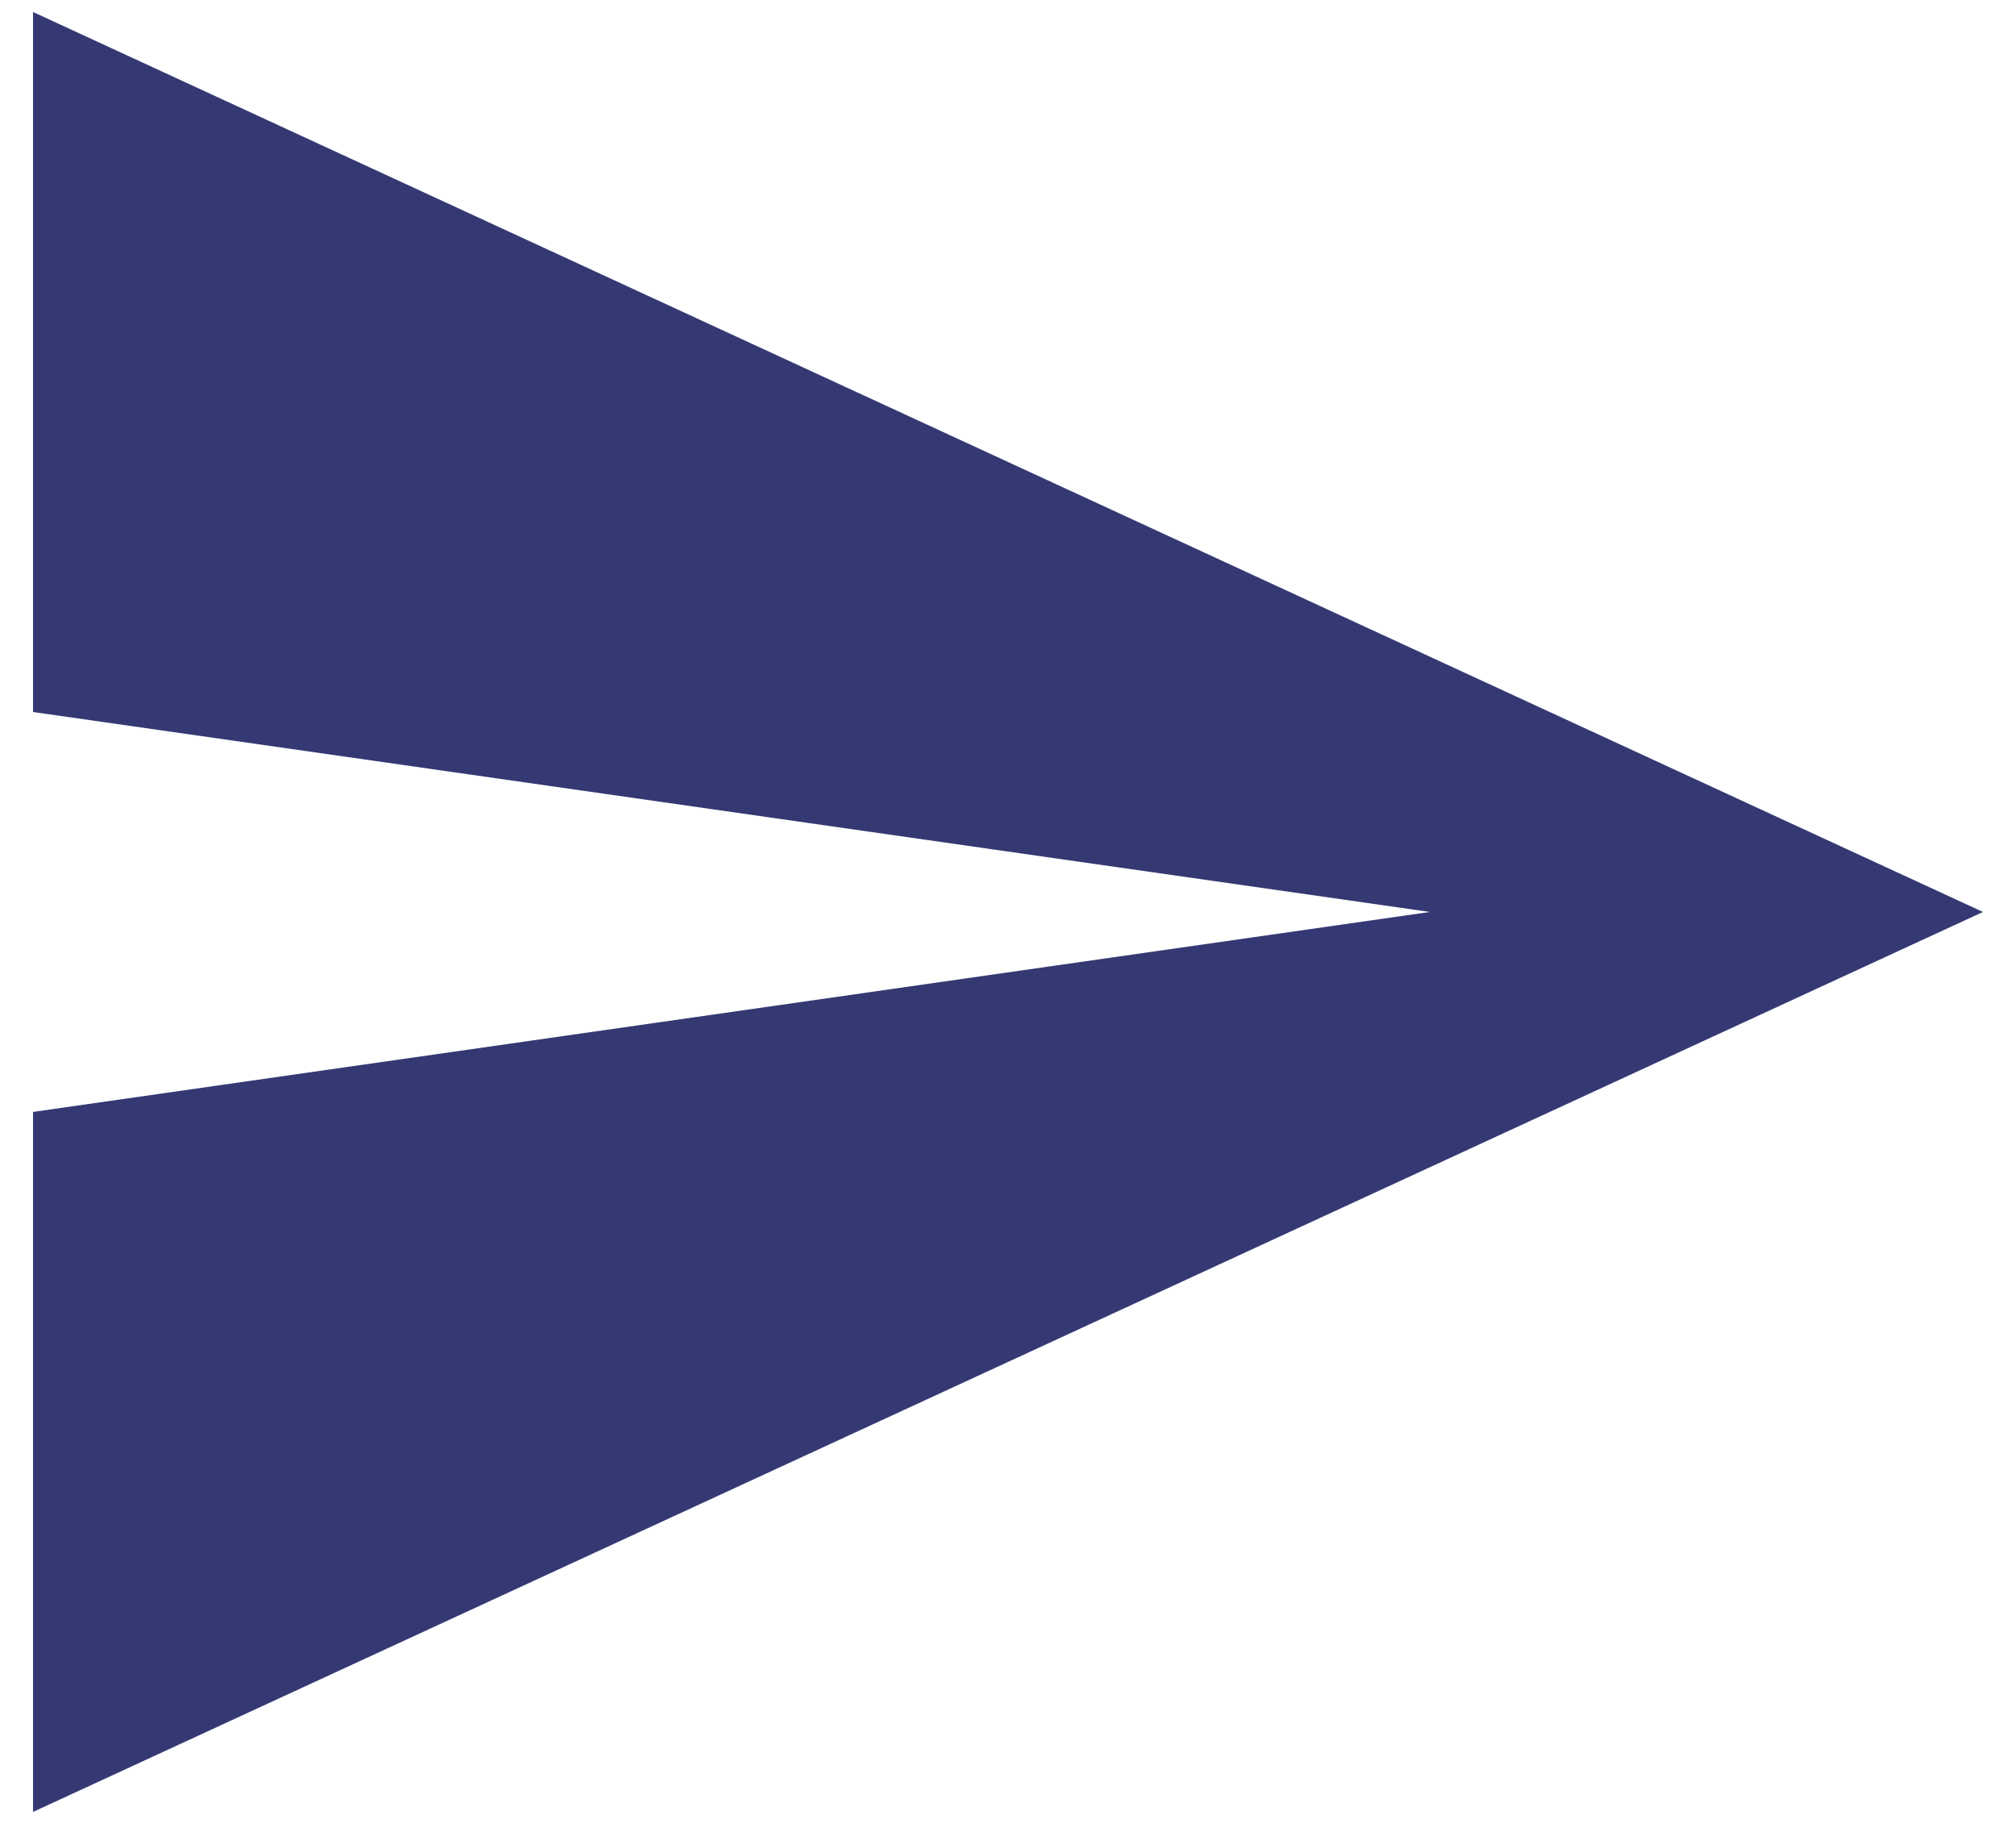 <svg width="21" height="19" viewBox="0 0 21 19" fill="none" xmlns="http://www.w3.org/2000/svg">
<path d="M0.344 18.875L20.656 9.5L0.344 0.125V7.417L14.895 9.5L0.344 11.583V18.875Z" fill="#343973"/>
</svg>
